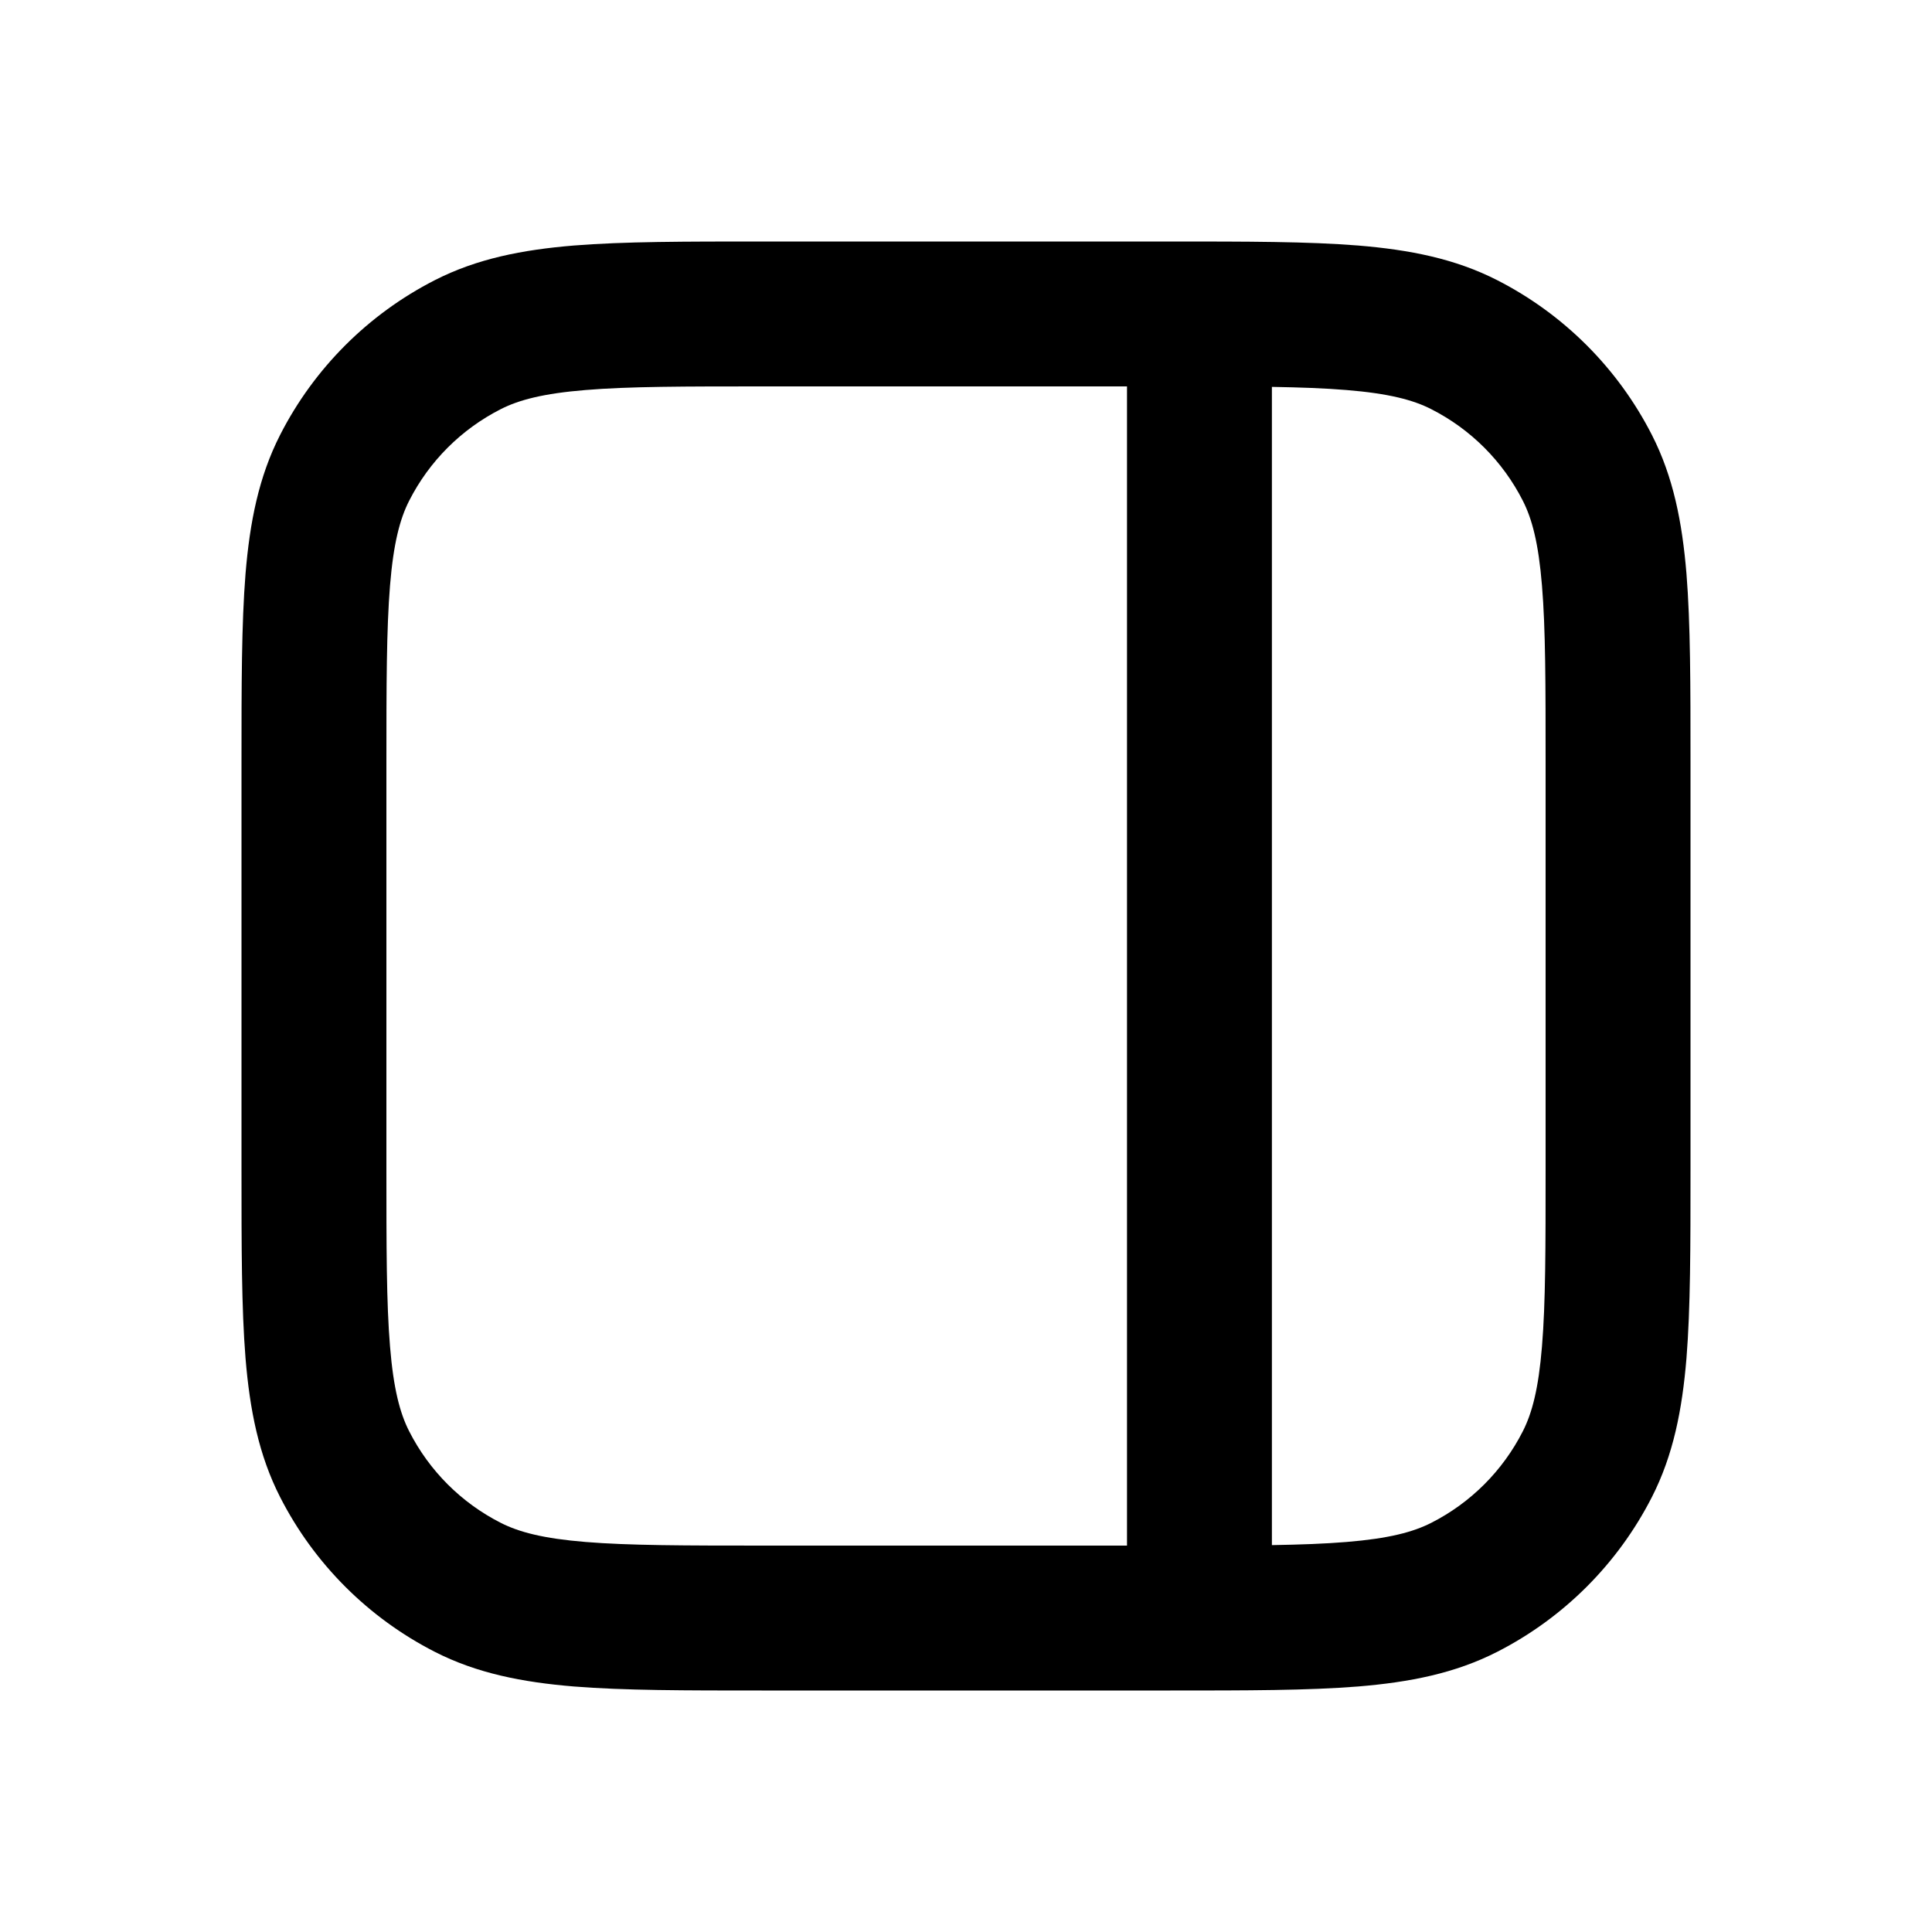 <svg width="24" height="24" viewBox="0 0 24 24" fill="none" xmlns="http://www.w3.org/2000/svg"><path fill-rule="evenodd" clip-rule="evenodd" d="M21 14.538L21 9.462C21 8.514 21 7.748 20.95 7.128C20.897 6.488 20.787 5.925 20.52 5.402C20.098 4.575 19.425 3.902 18.598 3.48C18.075 3.213 17.511 3.103 16.872 3.05C16.252 3 15.486 3 14.538 3L9.462 3C8.514 3 7.748 3 7.128 3.05C6.488 3.103 5.925 3.213 5.402 3.48C4.575 3.902 3.902 4.575 3.48 5.402C3.213 5.925 3.103 6.489 3.05 7.128C3 7.748 3 8.514 3 9.462L3 14.538C3 15.486 3 16.252 3.05 16.872C3.103 17.512 3.213 18.075 3.48 18.598C3.902 19.425 4.575 20.098 5.402 20.52C5.925 20.787 6.489 20.897 7.128 20.95C7.748 21 8.514 21 9.462 21L14.538 21C15.486 21 16.252 21 16.872 20.95C17.512 20.897 18.075 20.787 18.598 20.52C19.425 20.098 20.098 19.425 20.52 18.598C20.787 18.075 20.897 17.511 20.95 16.872C21 16.252 21 15.486 21 14.538ZM18.917 6.22C19.032 6.446 19.112 6.747 19.155 7.274C19.2 7.813 19.2 8.505 19.2 9.5L19.2 14.5C19.2 15.495 19.2 16.187 19.155 16.726C19.112 17.253 19.032 17.554 18.917 17.78C18.668 18.27 18.27 18.668 17.78 18.917C17.554 19.032 17.253 19.112 16.726 19.155C16.46 19.177 16.158 19.188 15.8 19.194L15.8 4.806C16.158 4.812 16.46 4.823 16.725 4.845C17.253 4.888 17.555 4.968 17.78 5.083C18.27 5.332 18.668 5.73 18.917 6.22ZM14 4.8L9.5 4.8C8.505 4.8 7.813 4.8 7.274 4.845C6.747 4.888 6.446 4.968 6.22 5.083C5.73 5.332 5.332 5.73 5.083 6.22C4.968 6.446 4.888 6.747 4.845 7.274C4.801 7.813 4.8 8.505 4.8 9.5L4.8 14.5C4.8 15.495 4.8 16.187 4.845 16.726C4.888 17.253 4.968 17.554 5.083 17.78C5.332 18.27 5.73 18.668 6.22 18.917C6.446 19.032 6.747 19.112 7.275 19.155C7.813 19.199 8.505 19.2 9.5 19.2L14 19.2L14 4.8Z" fill="currentColor"/></svg>